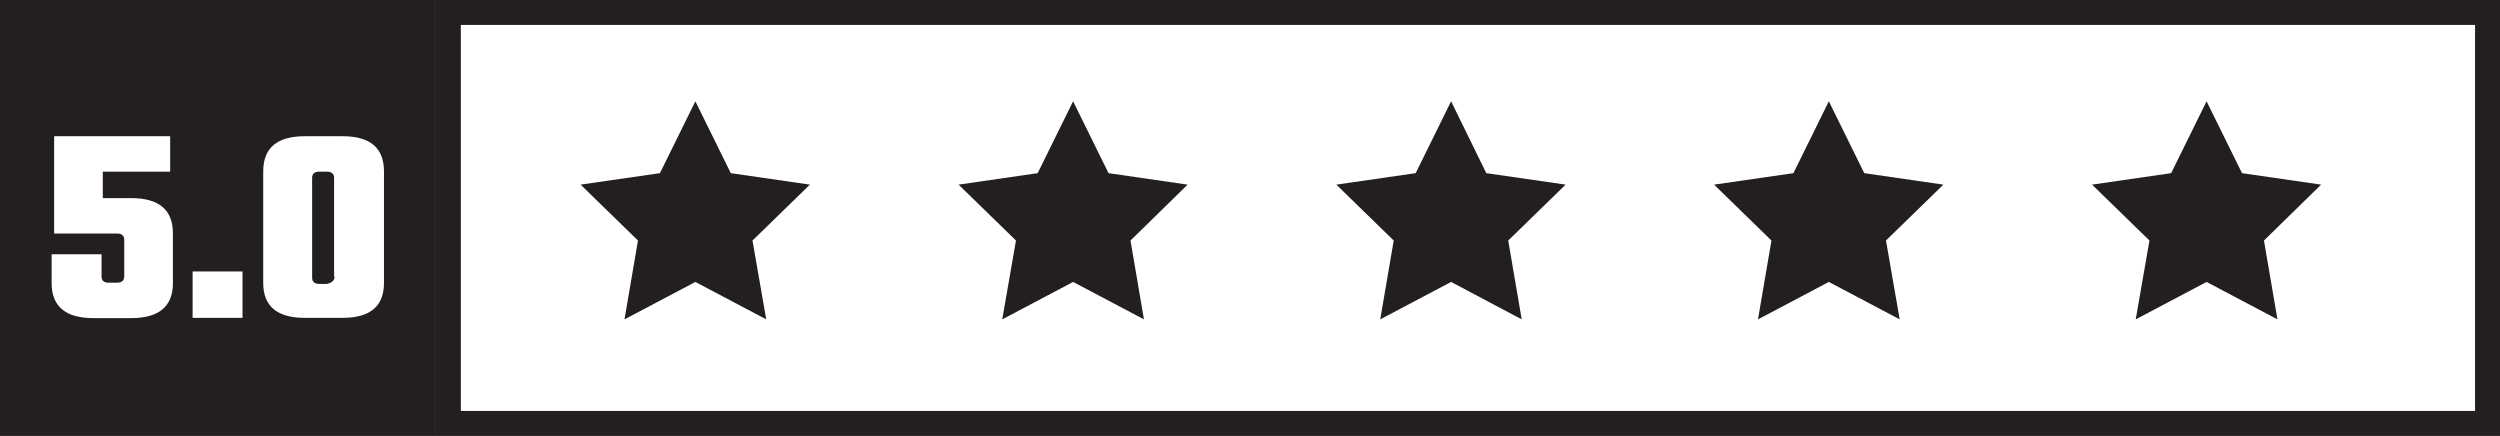 <svg xmlns="http://www.w3.org/2000/svg" viewBox="0 0 100.2 17.47"><rect x="0" y="0" width="100.2" height="17.47" fill="#808080" stroke="none"/><defs><style>.cls-1{fill:#231f20;}.cls-2{fill:#fff;}</style></defs><title>rating</title><g id="Layer_2" data-name="Layer 2"><g id="Layer_1-2" data-name="Layer 1"><rect class="cls-1" width="17.47" height="17.47"/><path class="cls-2" d="M4.12,7.94H5.26c1.11,0,1.67.47,1.67,1.41v2c0,.93-.56,1.4-1.67,1.4H3.74c-1.11,0-1.67-.47-1.67-1.4V10.19h2v.89c0,.16.09.25.28.25H4.7c.18,0,.28-.09.28-.25V9.61c0-.16-.1-.25-.28-.25H2.17V5.46H6.82V6.88H4.12Z"/><path class="cls-2" d="M7.72,12.74V10.88h2v1.86Z"/><path class="cls-2" d="M15.39,6.87v4.47c0,.93-.55,1.4-1.66,1.4H12.22c-1.12,0-1.67-.47-1.67-1.4V6.87c0-.94.55-1.41,1.67-1.41h1.51C14.84,5.46,15.39,5.93,15.39,6.87Zm-2,4.21V7.13c0-.17-.1-.25-.29-.25h-.3c-.19,0-.29.08-.29.25v4c0,.16.1.25.29.25h.3C13.31,11.33,13.41,11.24,13.41,11.08Z"/><rect class="cls-2" x="17.97" y="0.5" width="81.74" height="16.47"/><path class="cls-1" d="M99.2,1V16.47H18.47V1H99.2m1-1H17.47V17.47H100.2V0Z"/><polygon class="cls-1" points="27.87 4.06 29.29 6.94 32.46 7.4 30.16 9.64 30.71 12.8 27.87 11.3 25.03 12.8 25.57 9.64 23.27 7.4 26.45 6.94 27.87 4.06"/><polygon class="cls-1" points="43.01 4.06 44.43 6.94 47.6 7.4 45.31 9.64 45.85 12.8 43.01 11.3 40.17 12.8 40.72 9.64 38.42 7.4 41.59 6.94 43.01 4.06"/><polygon class="cls-1" points="58.16 4.06 59.57 6.94 62.75 7.4 60.45 9.64 60.99 12.8 58.16 11.3 55.32 12.8 55.86 9.64 53.56 7.4 56.74 6.94 58.16 4.06"/><polygon class="cls-1" points="73.3 4.06 74.72 6.94 77.89 7.4 75.59 9.64 76.14 12.8 73.3 11.3 70.46 12.8 71 9.64 68.7 7.4 71.88 6.94 73.3 4.06"/><polygon class="cls-1" points="88.44 4.06 89.86 6.94 93.03 7.4 90.74 9.64 91.28 12.8 88.44 11.3 85.6 12.8 86.15 9.64 83.85 7.4 87.02 6.94 88.44 4.06"/></g></g></svg>